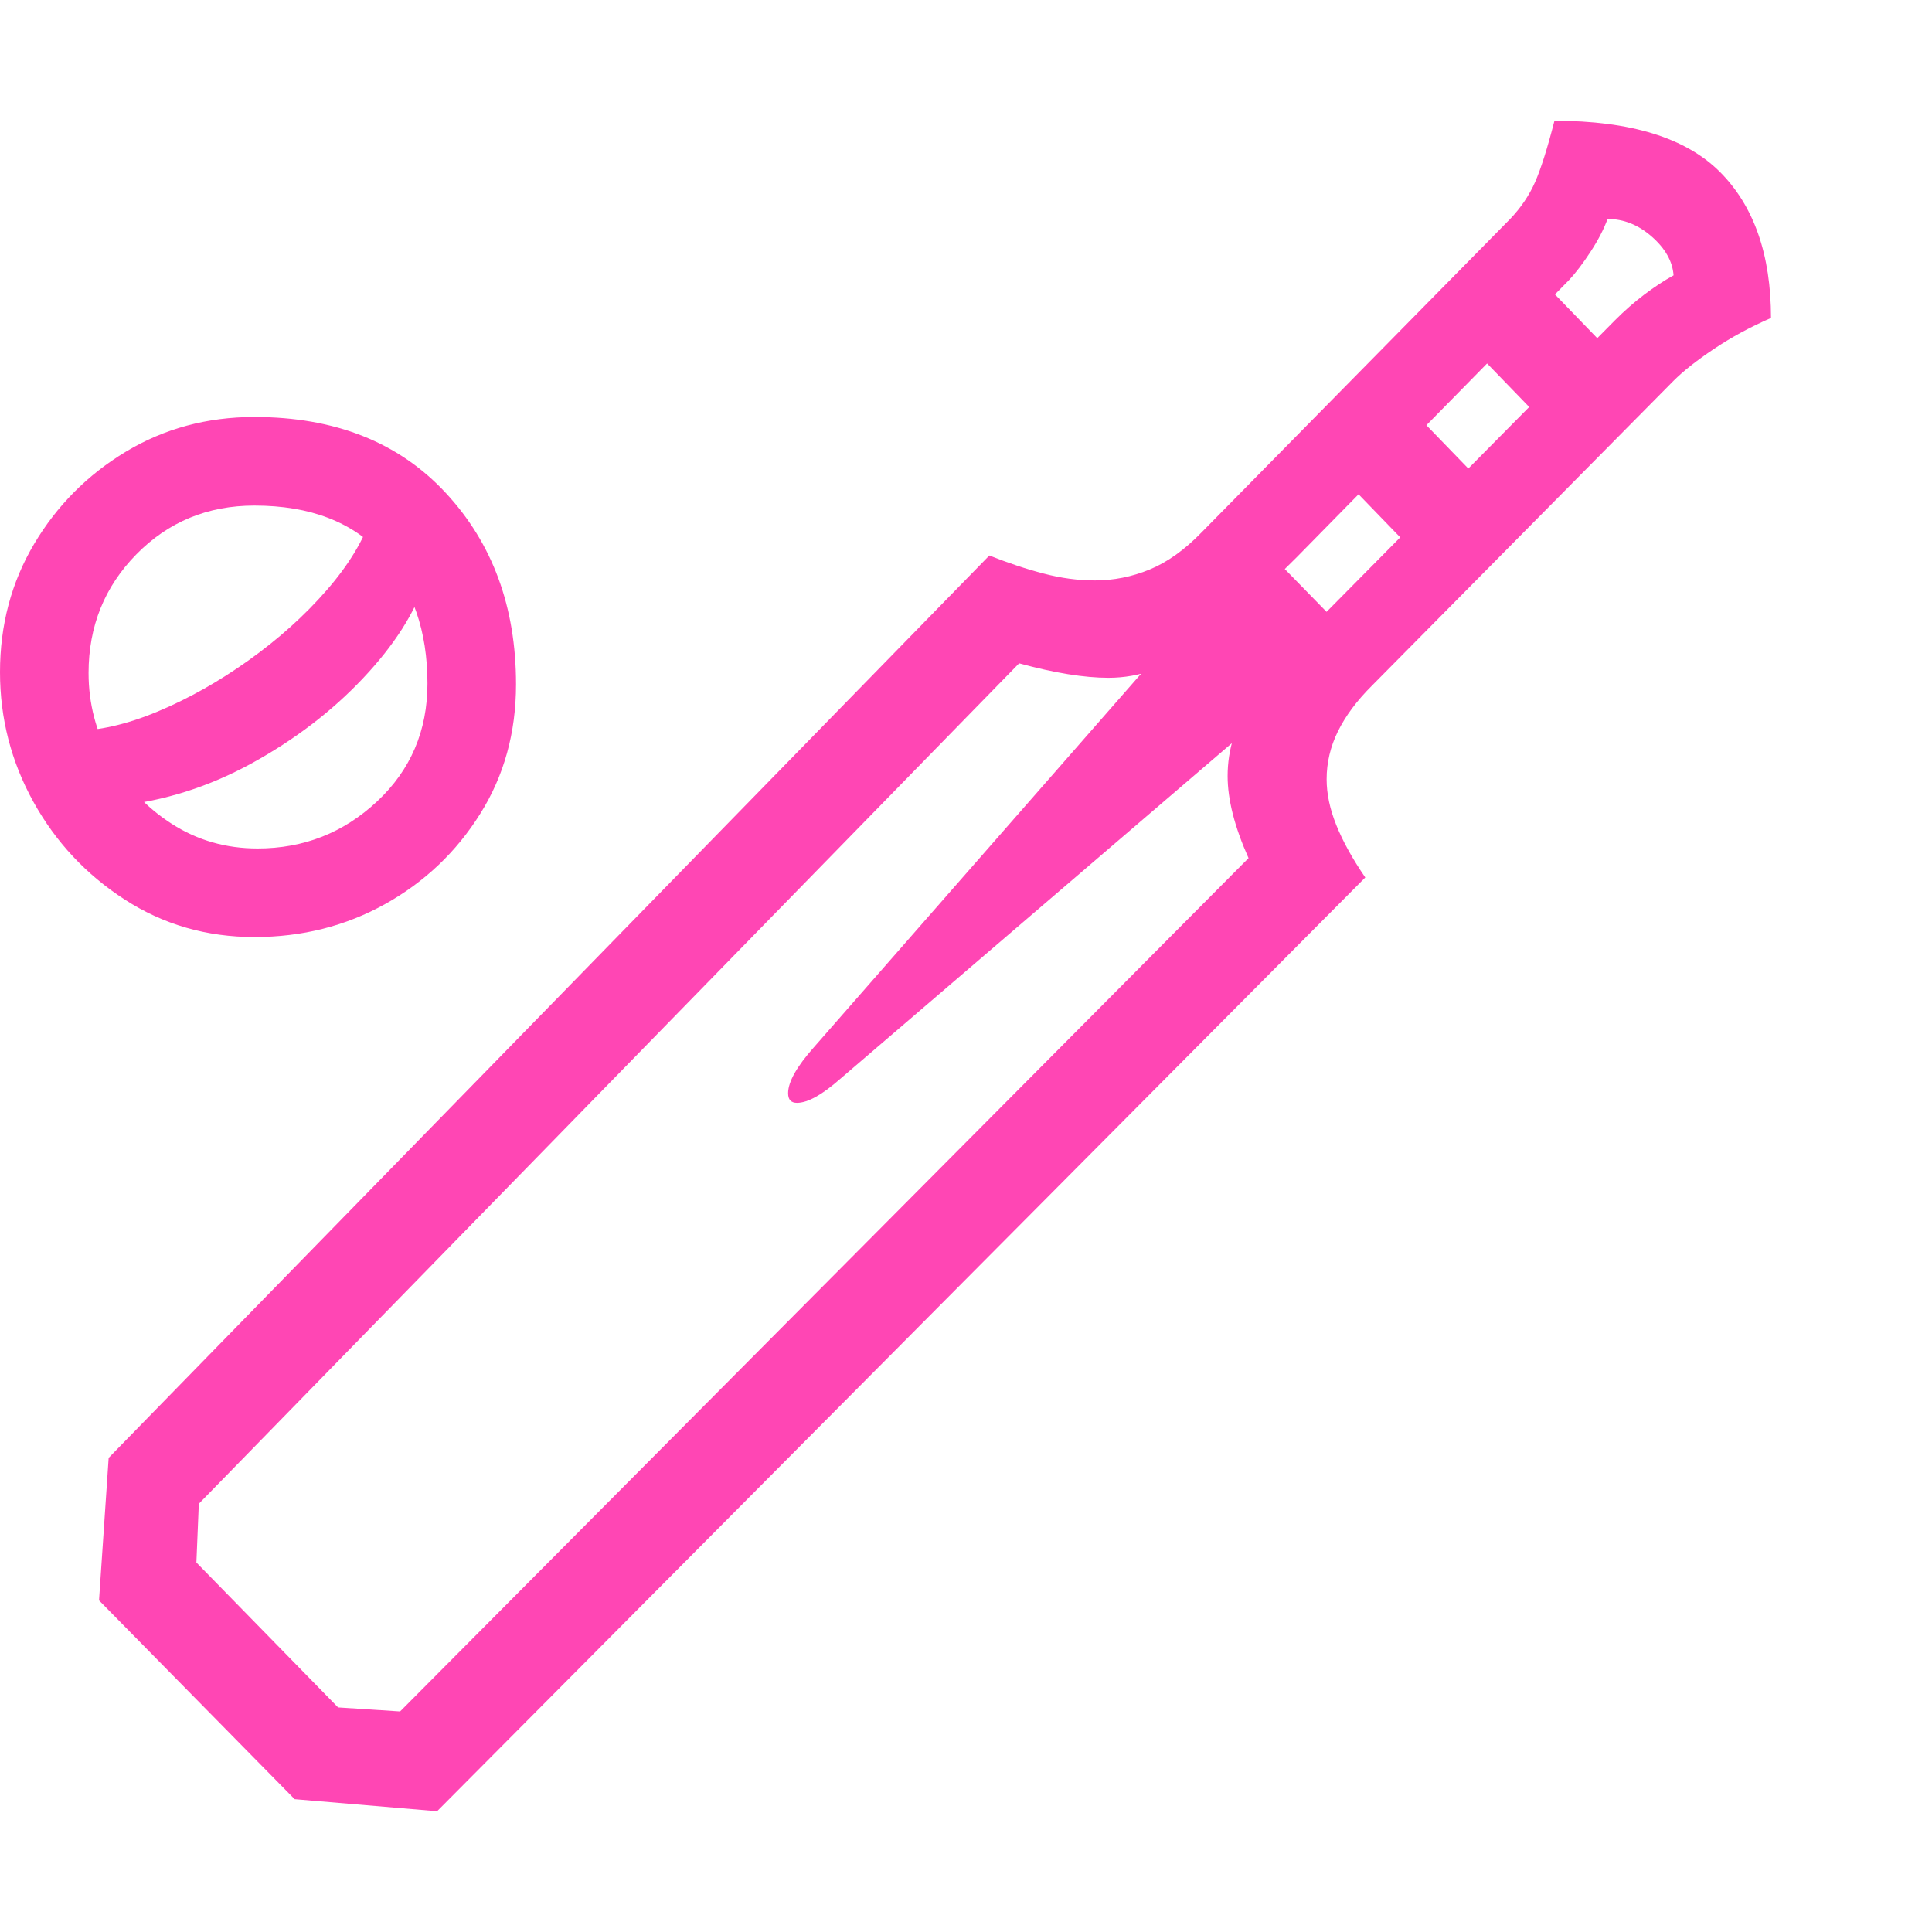 <svg version="1.1" xmlns="http://www.w3.org/2000/svg" style="fill:rgba(0,0,0,1.0)" width="256" height="256" viewBox="0 0 37.5 32.812"><path fill="rgb(255, 70, 180)" d="M8.484 32.812 L26.5 14.688 C26.25 14.323 26.063 13.984 25.938 13.672 C25.812 13.359 25.75 13.063 25.75 12.781 C25.75 12.458 25.823 12.148 25.969 11.852 C26.115 11.555 26.333 11.26 26.625 10.969 L32.484 5.047 C32.672 4.859 32.932 4.654 33.266 4.43 C33.599 4.206 33.969 4.005 34.375 3.828 C34.375 2.599 34.044 1.654 33.383 0.992 C32.721 0.331 31.651 -0 30.172 -0 C30.036 0.531 29.911 0.927 29.797 1.188 C29.682 1.448 29.521 1.687 29.312 1.906 L23.328 7.984 C22.995 8.328 22.656 8.57 22.312 8.711 C21.969 8.852 21.615 8.922 21.25 8.922 C20.927 8.922 20.596 8.878 20.258 8.789 C19.919 8.701 19.568 8.583 19.203 8.438 L2.109 25.953 L1.922 28.719 L5.719 32.578 Z M4.938 15.844 C4.01 15.844 3.172 15.602 2.422 15.117 C1.672 14.633 1.081 14 0.648 13.219 C0.216 12.437 0 11.599 0 10.703 C0 9.786 0.221 8.956 0.664 8.211 C1.107 7.466 1.701 6.87 2.445 6.422 C3.19 5.974 4.021 5.75 4.938 5.75 C6.5 5.75 7.737 6.24 8.648 7.219 C9.56 8.198 10.016 9.437 10.016 10.938 C10.016 11.875 9.784 12.714 9.32 13.453 C8.857 14.193 8.242 14.776 7.477 15.203 C6.711 15.63 5.865 15.844 4.938 15.844 Z M5 14.125 C5.896 14.125 6.669 13.82 7.32 13.211 C7.971 12.602 8.297 11.839 8.297 10.922 C8.297 9.901 8.008 9.07 7.43 8.43 C6.852 7.789 6.021 7.469 4.938 7.469 C4.031 7.469 3.268 7.784 2.648 8.414 C2.029 9.044 1.719 9.812 1.719 10.719 C1.719 11.313 1.865 11.87 2.156 12.391 C2.448 12.911 2.841 13.331 3.336 13.648 C3.831 13.966 4.385 14.125 5 14.125 Z M2.281 13.297 L1.406 11.844 C1.906 11.844 2.456 11.719 3.055 11.469 C3.654 11.219 4.242 10.888 4.82 10.477 C5.398 10.065 5.904 9.612 6.336 9.117 C6.768 8.622 7.062 8.135 7.219 7.656 L8.25 8.938 C8.052 9.552 7.651 10.18 7.047 10.82 C6.443 11.461 5.724 12.01 4.891 12.469 C4.057 12.927 3.188 13.203 2.281 13.297 Z M7.766 30.875 L6.562 30.797 L3.812 27.984 L3.859 26.844 L19.781 10.531 C20.469 10.719 21.047 10.812 21.516 10.812 C22.12 10.812 22.698 10.604 23.25 10.188 C23.802 9.771 24.443 9.198 25.172 8.469 L30.453 3.094 C30.589 2.948 30.729 2.763 30.875 2.539 C31.021 2.315 31.13 2.104 31.203 1.906 C31.516 1.906 31.802 2.021 32.062 2.25 C32.323 2.479 32.464 2.729 32.484 3 C32.297 3.104 32.107 3.229 31.914 3.375 C31.721 3.521 31.531 3.687 31.344 3.875 L25.594 9.688 C25.021 10.271 24.583 10.794 24.281 11.258 C23.979 11.721 23.828 12.208 23.828 12.719 C23.828 13.177 23.964 13.708 24.234 14.312 Z M16.312 18.594 L26.266 10.062 L24.406 8.156 L15.797 17.984 C15.464 18.359 15.297 18.656 15.297 18.875 C15.297 19 15.354 19.062 15.469 19.062 C15.677 19.062 15.958 18.906 16.312 18.594 Z M27.609 8.531 L28.938 7.203 L27.078 5.281 L25.75 6.609 Z M30.172 6.062 L31.5 4.734 L29.641 2.812 L28.312 4.141 Z M37.5 27.344" /></svg>